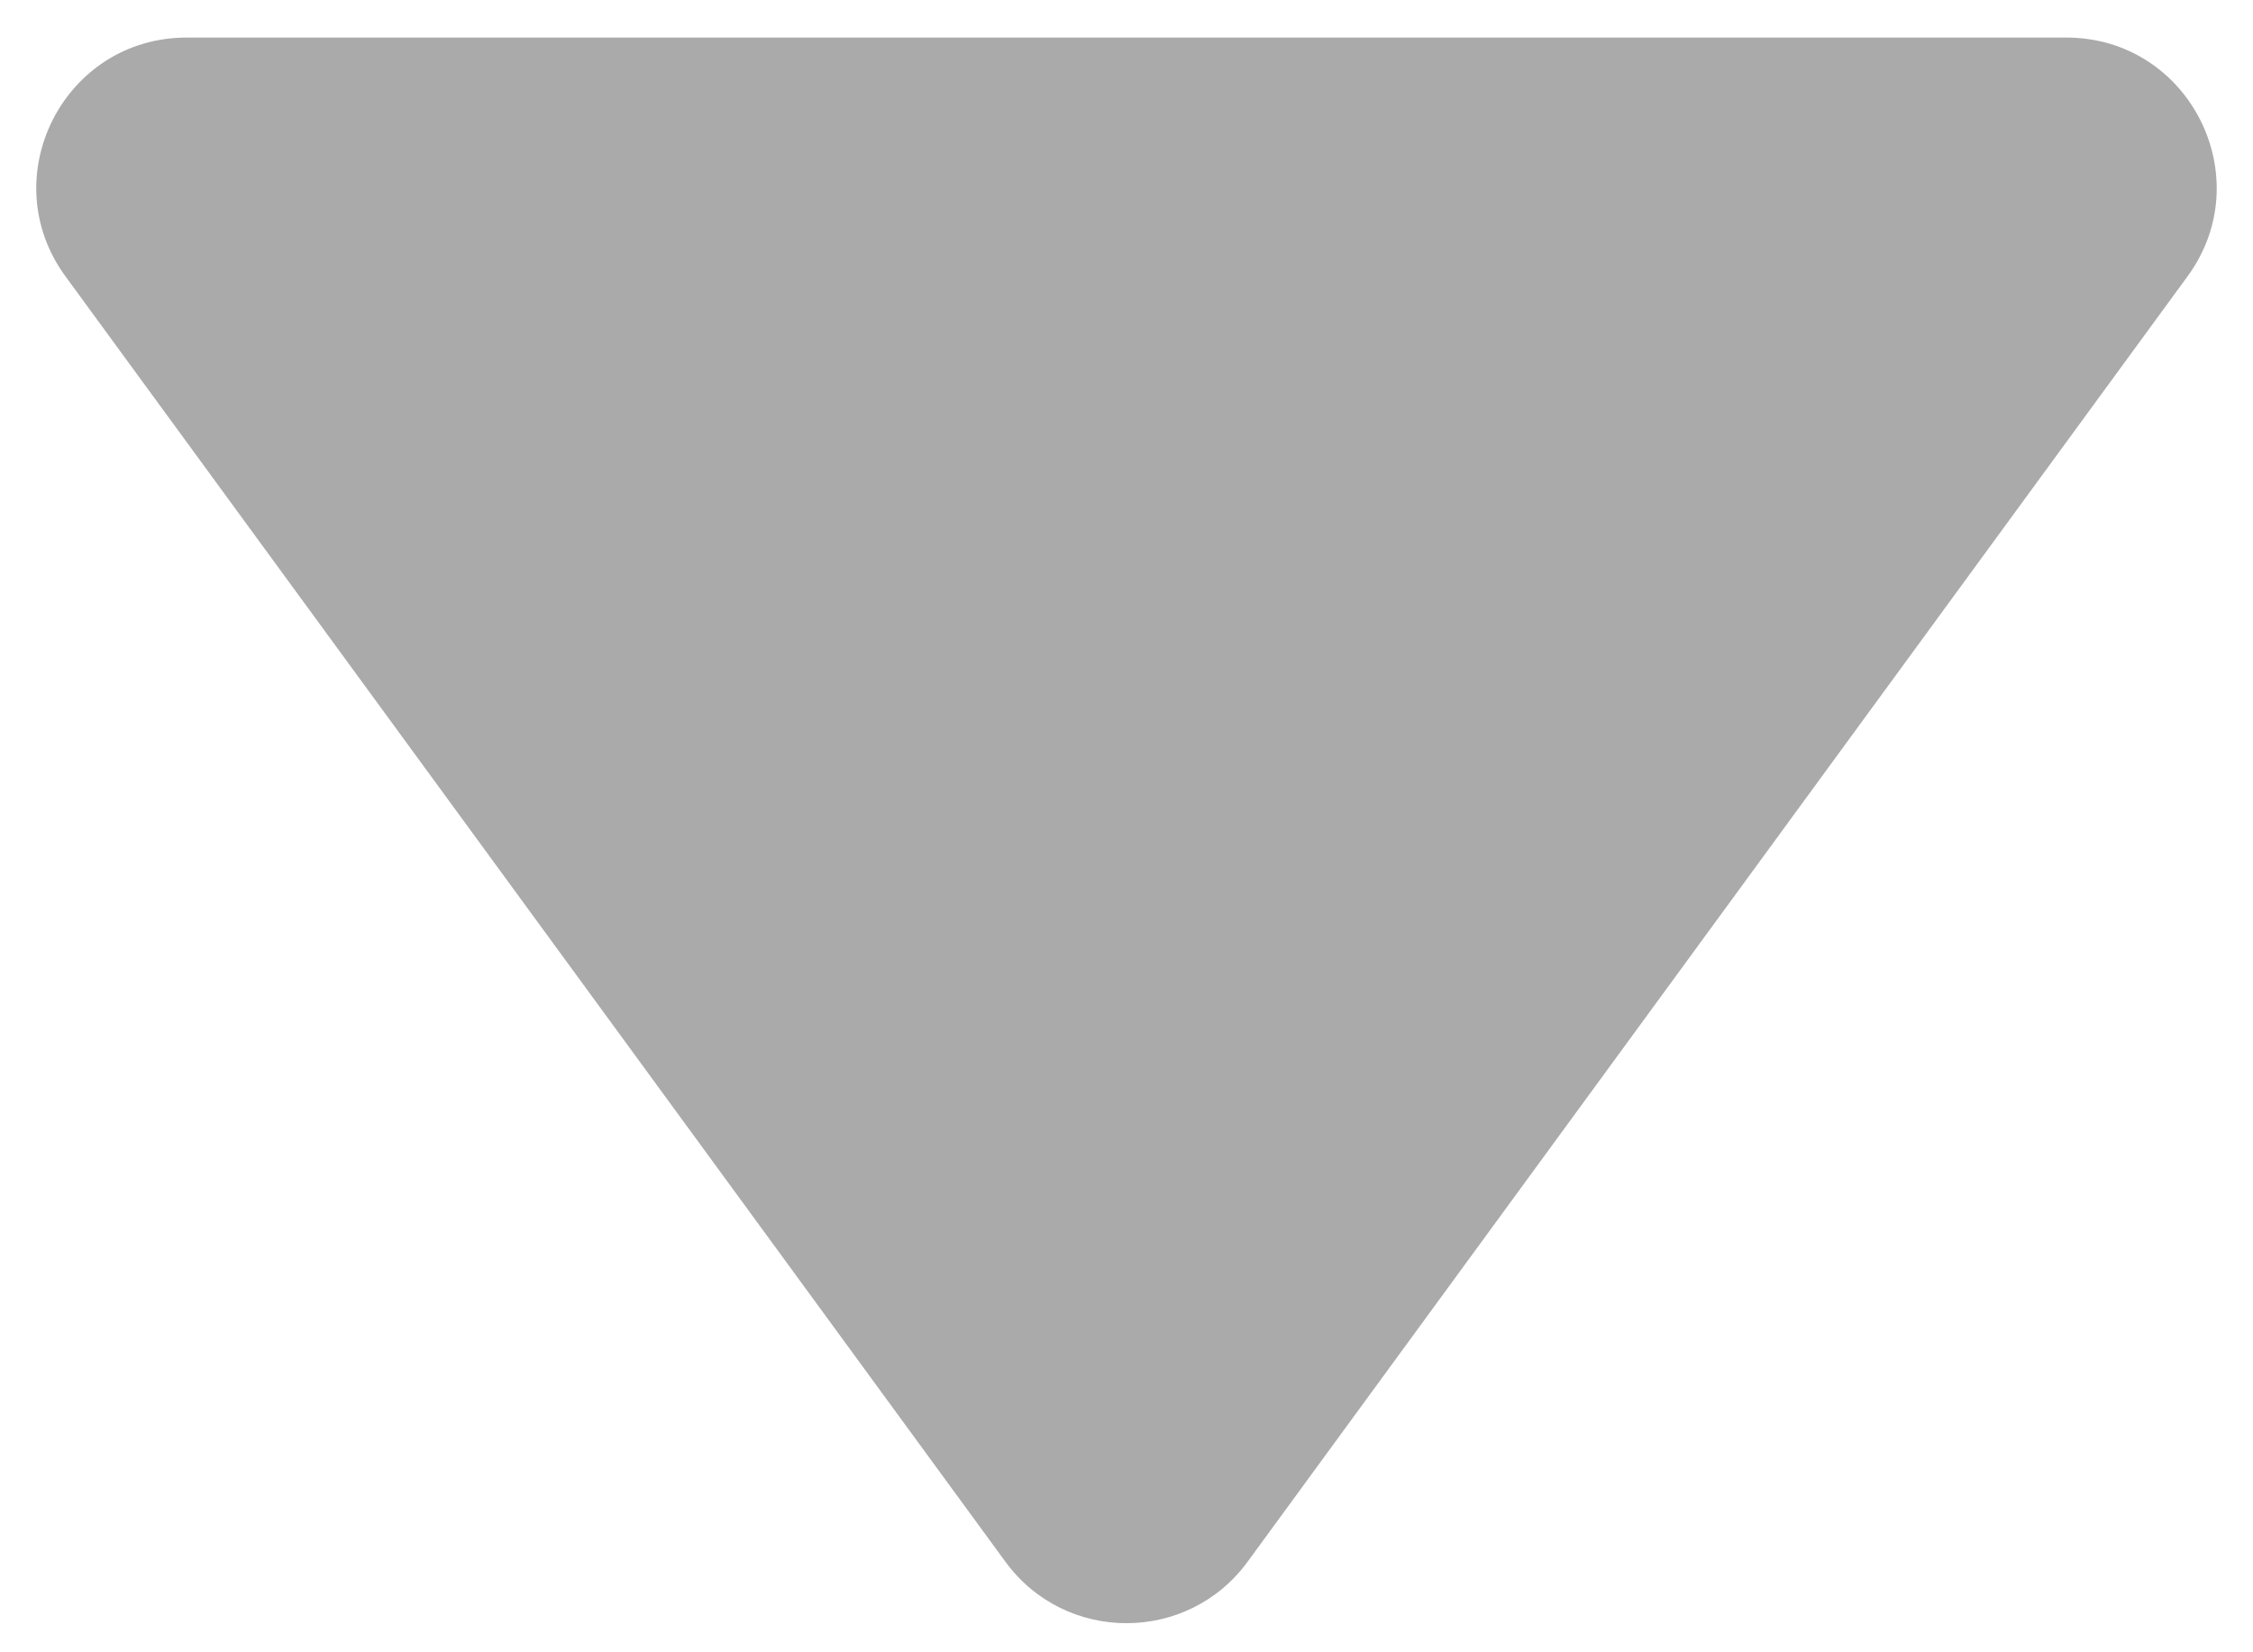 <svg width="15" height="11" viewBox="0 0 15 11" fill="none" xmlns="http://www.w3.org/2000/svg">
<path d="M8.307 10.396C7.908 10.943 7.092 10.943 6.693 10.396L0.436 1.84C-0.047 1.18 0.424 0.25 1.243 0.25L13.757 0.25C14.575 0.25 15.047 1.18 14.564 1.84L8.307 10.396Z" fill="#AAAAAA"/>
</svg>
